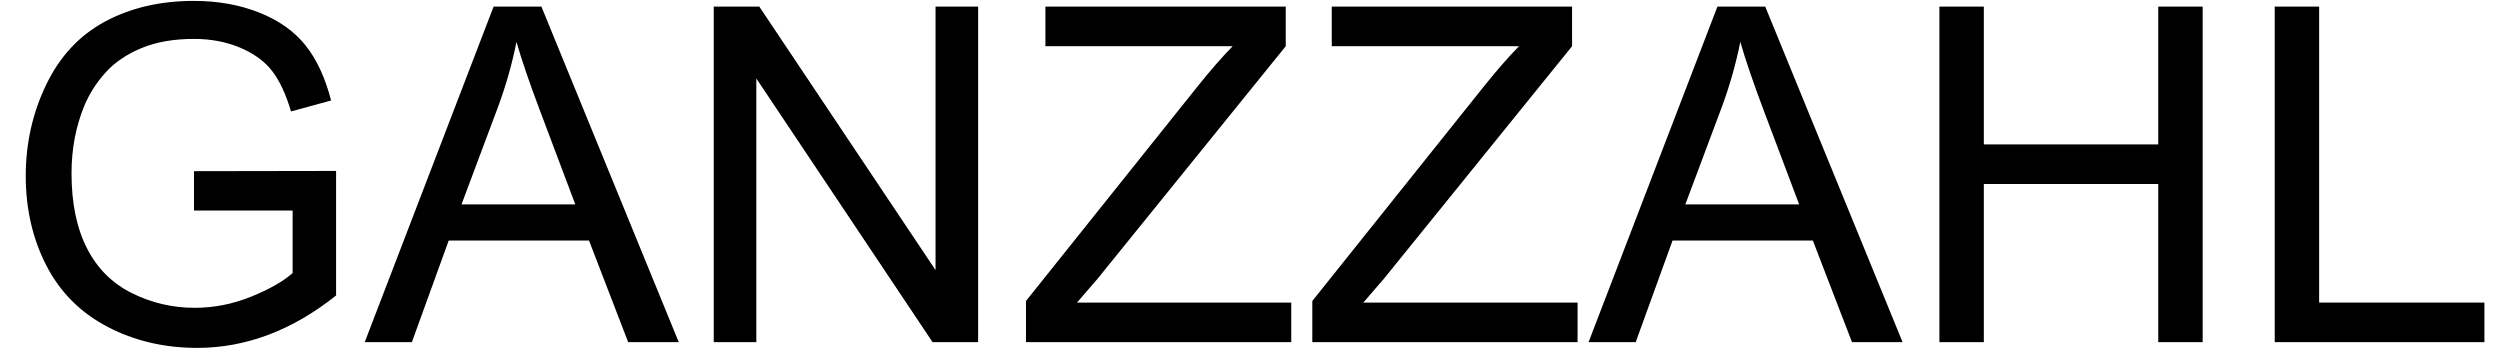 <?xml version="1.0" encoding="UTF-8" standalone="no"?><!DOCTYPE svg PUBLIC "-//W3C//DTD SVG 1.1//EN" "http://www.w3.org/Graphics/SVG/1.1/DTD/svg11.dtd"><svg width="100%" height="100%" viewBox="0 0 64 9" version="1.1" xmlns="http://www.w3.org/2000/svg" xmlns:xlink="http://www.w3.org/1999/xlink" xml:space="preserve" style="fill-rule:evenodd;clip-rule:evenodd;stroke-linejoin:round;stroke-miterlimit:1.414;"><path d="M4.966,5.39l0,-1.008l3.638,-0.006l0,3.188c-0.558,0.445 -1.134,0.78 -1.728,1.005c-0.594,0.224 -1.203,0.337 -1.828,0.337c-0.844,0 -1.611,-0.181 -2.3,-0.542c-0.689,-0.362 -1.21,-0.884 -1.562,-1.568c-0.351,-0.683 -0.527,-1.447 -0.527,-2.291c0,-0.836 0.175,-1.616 0.525,-2.34c0.349,-0.725 0.852,-1.263 1.508,-1.615c0.657,-0.351 1.412,-0.527 2.268,-0.527c0.621,0 1.183,0.101 1.684,0.302c0.502,0.201 0.896,0.481 1.181,0.841c0.285,0.359 0.502,0.828 0.651,1.406l-1.026,0.281c-0.129,-0.437 -0.289,-0.781 -0.48,-1.031c-0.192,-0.25 -0.465,-0.45 -0.821,-0.601c-0.355,-0.15 -0.75,-0.225 -1.183,-0.225c-0.52,0 -0.969,0.079 -1.348,0.237c-0.379,0.158 -0.684,0.366 -0.917,0.624c-0.232,0.258 -0.413,0.541 -0.542,0.85c-0.219,0.531 -0.328,1.107 -0.328,1.728c0,0.766 0.132,1.406 0.396,1.922c0.263,0.516 0.647,0.898 1.151,1.148c0.504,0.25 1.039,0.375 1.605,0.375c0.493,0 0.973,-0.094 1.442,-0.284c0.468,-0.189 0.824,-0.391 1.066,-0.606l0,-1.6l-2.525,0Z" style="fill-rule:nonzero;"/><path d="M9.337,8.759l3.299,-8.59l1.224,0l3.516,8.59l-1.295,0l-1.002,-2.601l-3.592,0l-0.943,2.601l-1.207,0Zm2.478,-3.527l2.912,0l-0.896,-2.379c-0.273,-0.723 -0.477,-1.316 -0.609,-1.781c-0.11,0.551 -0.264,1.097 -0.463,1.64l-0.944,2.52Z" style="fill-rule:nonzero;"/><path d="M18.272,8.759l0,-8.59l1.166,0l4.512,6.745l0,-6.745l1.09,0l0,8.59l-1.166,0l-4.512,-6.75l0,6.75l-1.09,0Z" style="fill-rule:nonzero;"/><path d="M26.265,8.759l0,-1.054l4.4,-5.502c0.312,-0.391 0.609,-0.731 0.891,-1.02l-4.793,0l0,-1.014l6.152,0l0,1.014l-4.822,5.959l-0.522,0.604l5.485,0l0,1.013l-6.791,0Z" style="fill-rule:nonzero;"/><path d="M33.595,8.759l0,-1.054l4.4,-5.502c0.313,-0.391 0.609,-0.731 0.891,-1.02l-4.793,0l0,-1.014l6.152,0l0,1.014l-4.822,5.959l-0.522,0.604l5.485,0l0,1.013l-6.791,0Z" style="fill-rule:nonzero;"/><path d="M40.667,8.759l3.299,-8.59l1.224,0l3.516,8.59l-1.295,0l-1.002,-2.601l-3.592,0l-0.943,2.601l-1.207,0Zm2.478,-3.527l2.913,0l-0.897,-2.379c-0.273,-0.723 -0.476,-1.316 -0.609,-1.781c-0.11,0.551 -0.264,1.097 -0.463,1.64l-0.944,2.52Z" style="fill-rule:nonzero;"/><path d="M49.649,8.759l0,-8.59l1.137,0l0,3.528l4.465,0l0,-3.528l1.137,0l0,8.59l-1.137,0l0,-4.049l-4.465,0l0,4.049l-1.137,0Z" style="fill-rule:nonzero;"/><path d="M58.233,8.759l0,-8.59l1.137,0l0,7.577l4.231,0l0,1.013l-5.368,0Z" style="fill-rule:nonzero;"/></svg>